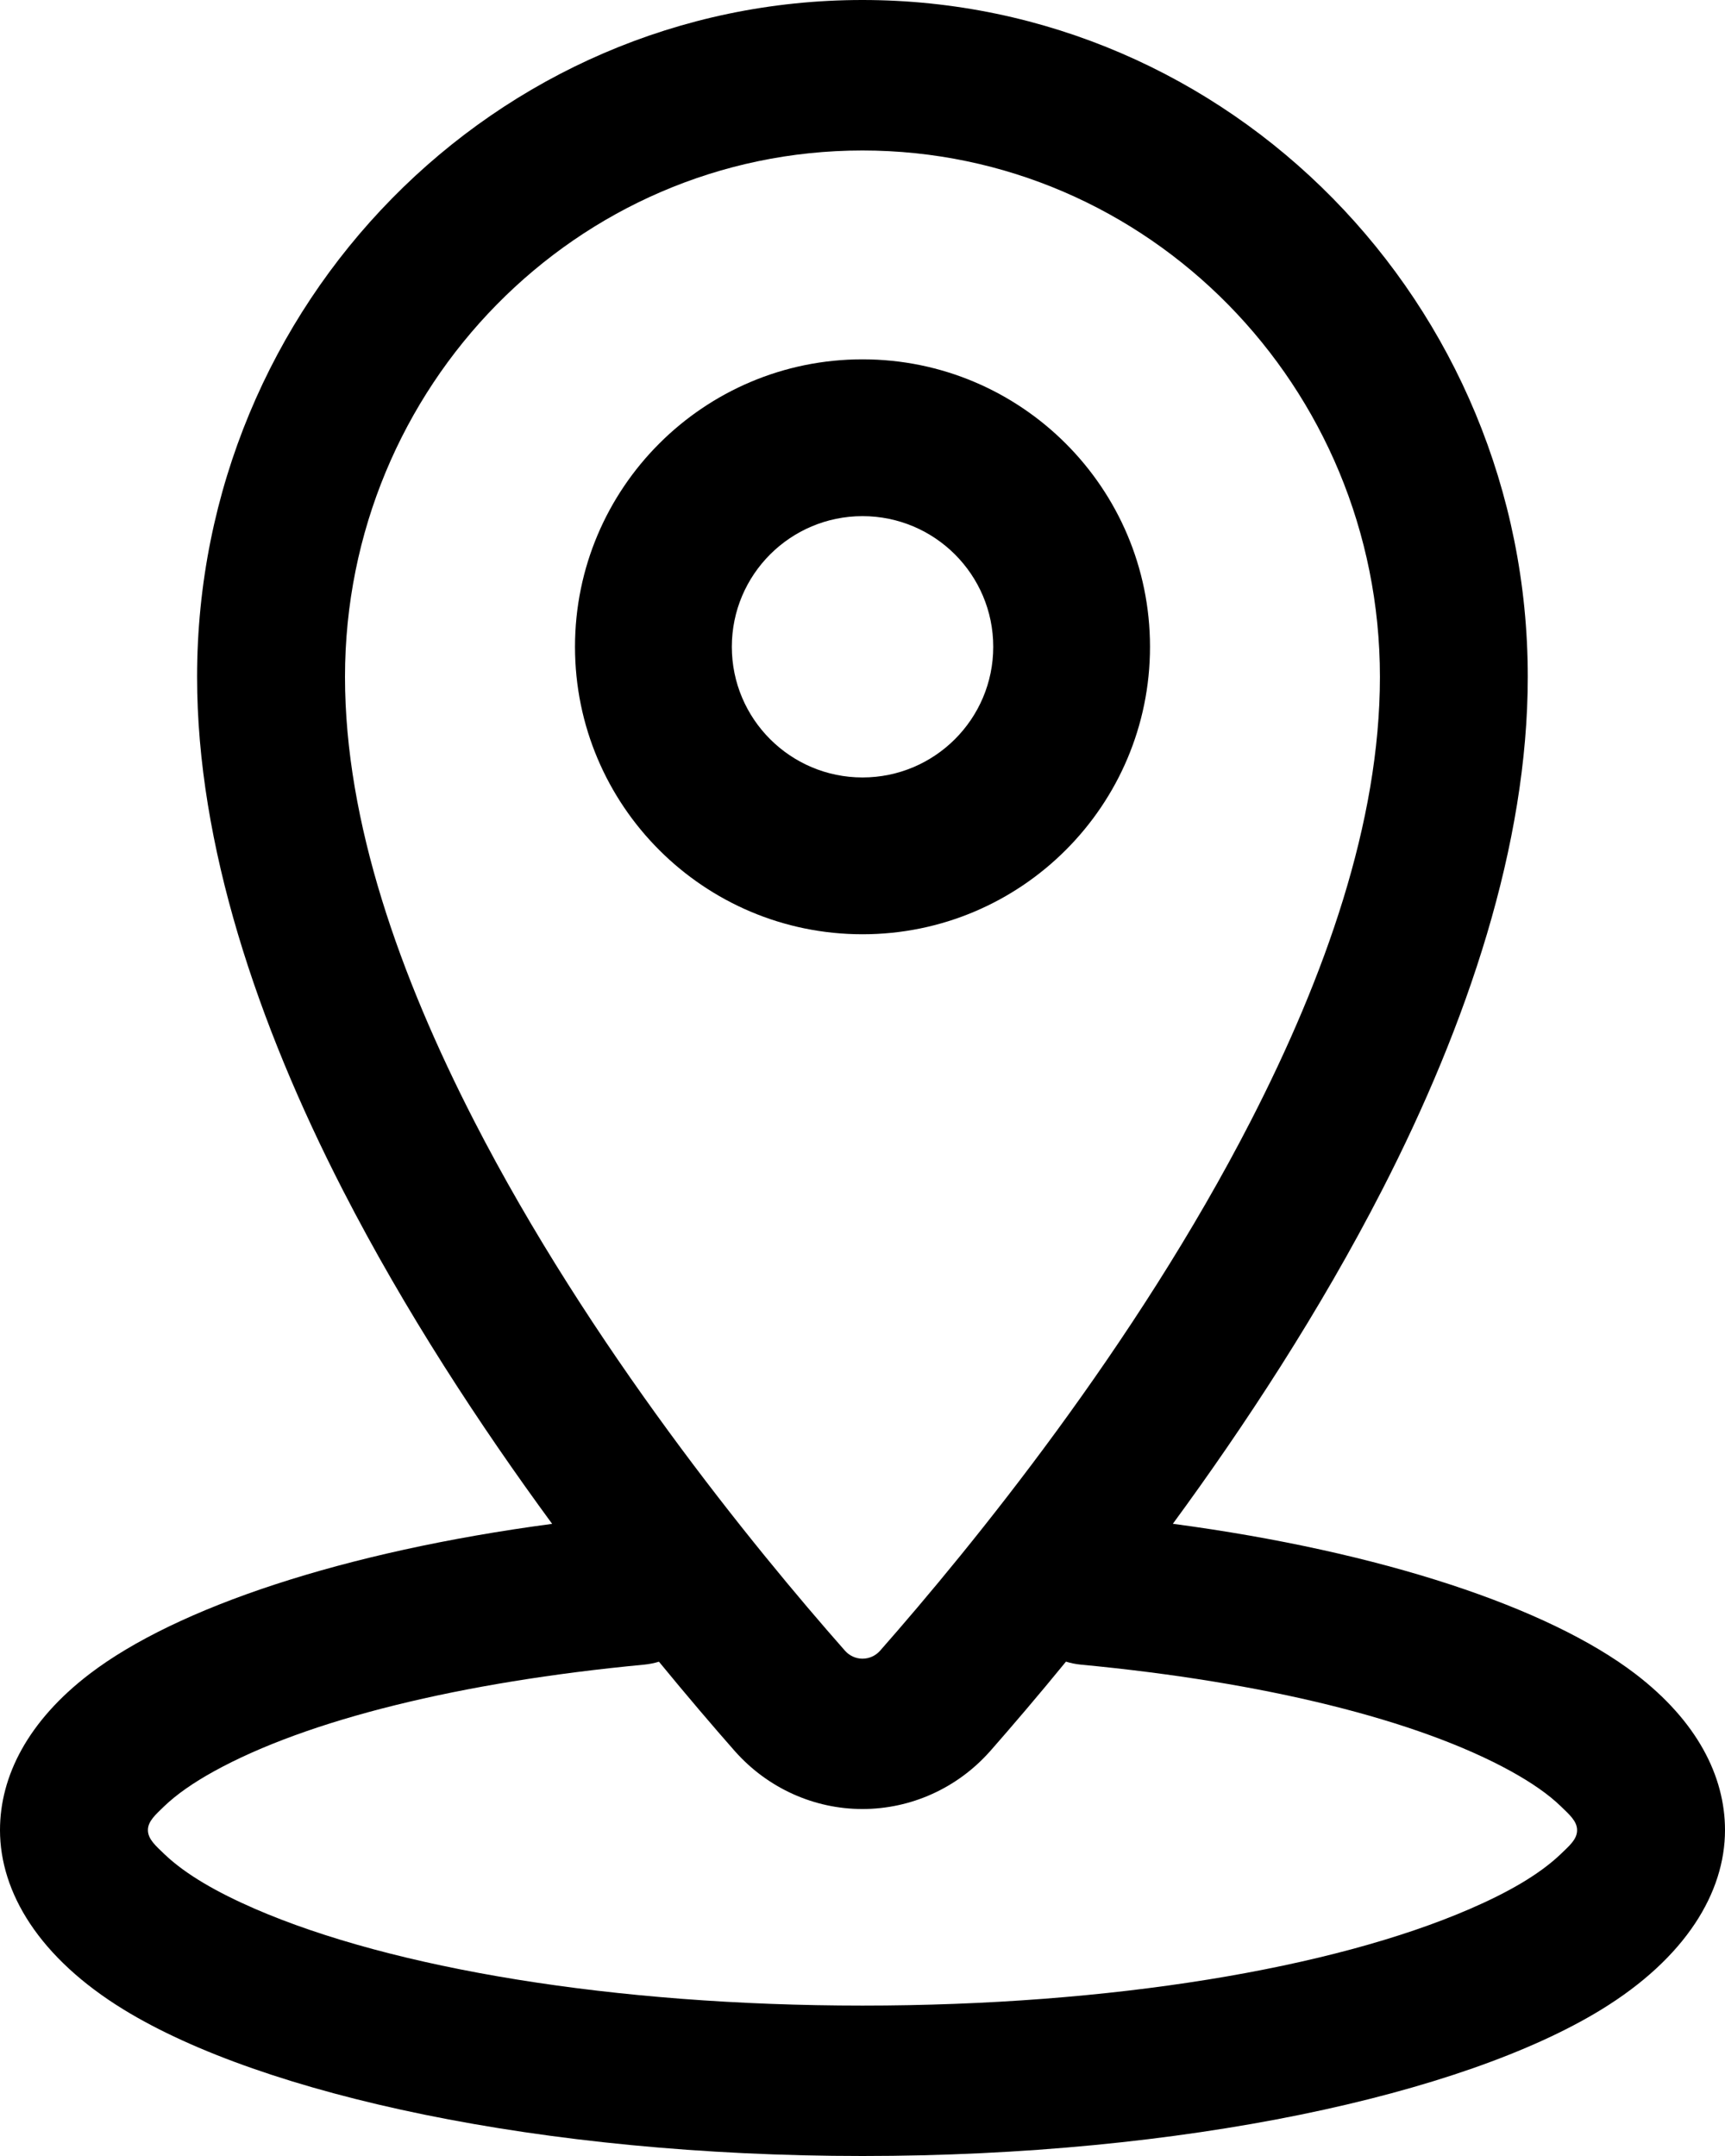 <svg width="24" height="30" viewBox="0 0 24 30" fill="none" xmlns="http://www.w3.org/2000/svg">
<path fill-rule="evenodd" clip-rule="evenodd" d="M16 9C16 6.792 14.208 5 12 5C9.792 5 8 6.792 8 9C8 11.208 9.792 13 12 13C14.208 13 16 11.208 16 9ZM10.182 9C10.182 7.996 10.997 7.182 12 7.182C13.004 7.182 13.819 7.996 13.819 9C13.819 10.004 13.004 10.818 12 10.818C10.997 10.818 10.182 10.004 10.182 9Z" fill="#000000"/>
<path fill-rule="evenodd" clip-rule="evenodd" d="M22.752 23.291C21.545 22.368 19.226 21.591 16.318 21.203C17.316 19.842 18.363 18.247 19.231 16.555C20.416 14.246 21.256 11.755 21.256 9.418C21.257 4.221 17.108 0 11.999 0C6.891 0 2.742 4.221 2.742 9.419C2.742 11.756 3.583 14.246 4.768 16.556C5.636 18.248 6.683 19.842 7.682 21.204C4.774 21.591 2.455 22.369 1.248 23.291C0.391 23.946 0 24.713 0 25.465C0 26.333 0.546 27.243 1.723 27.964C3.651 29.146 7.527 30 12 30C16.473 30 20.349 29.146 22.277 27.964C23.454 27.243 24 26.333 24 25.465C24 24.713 23.609 23.946 22.752 23.291ZM4.8 9.419C4.8 5.376 8.025 2.094 11.999 2.094C15.974 2.094 19.199 5.376 19.199 9.419C19.199 11.444 18.433 13.588 17.407 15.588C15.795 18.729 13.524 21.514 12.243 22.971C12.18 23.041 12.092 23.08 11.999 23.08C11.908 23.08 11.818 23.039 11.757 22.97C10.474 21.514 8.203 18.729 6.592 15.588C5.567 13.589 4.8 11.444 4.8 9.419ZM21.709 25.804C21.417 26.082 20.985 26.331 20.451 26.562C18.545 27.388 15.468 27.907 12.001 27.907C8.533 27.907 5.456 27.388 3.55 26.562C3.016 26.33 2.584 26.082 2.292 25.804C2.172 25.688 2.058 25.594 2.058 25.465C2.058 25.341 2.166 25.249 2.281 25.137C2.46 24.965 2.694 24.804 2.974 24.649C4.274 23.93 6.413 23.404 8.962 23.163C9.033 23.156 9.102 23.142 9.168 23.122C9.561 23.601 9.92 24.021 10.226 24.369C10.227 24.369 10.227 24.37 10.229 24.372C10.682 24.881 11.325 25.172 11.999 25.172C12.674 25.172 13.317 24.882 13.77 24.373C13.771 24.372 13.773 24.37 13.774 24.369C14.079 24.021 14.439 23.601 14.831 23.121C14.898 23.142 14.967 23.156 15.039 23.163C17.587 23.404 19.726 23.93 21.027 24.649C21.306 24.804 21.541 24.964 21.719 25.137C21.834 25.249 21.942 25.341 21.942 25.465C21.944 25.594 21.829 25.688 21.709 25.804Z" fill="#000000"/>
</svg>
